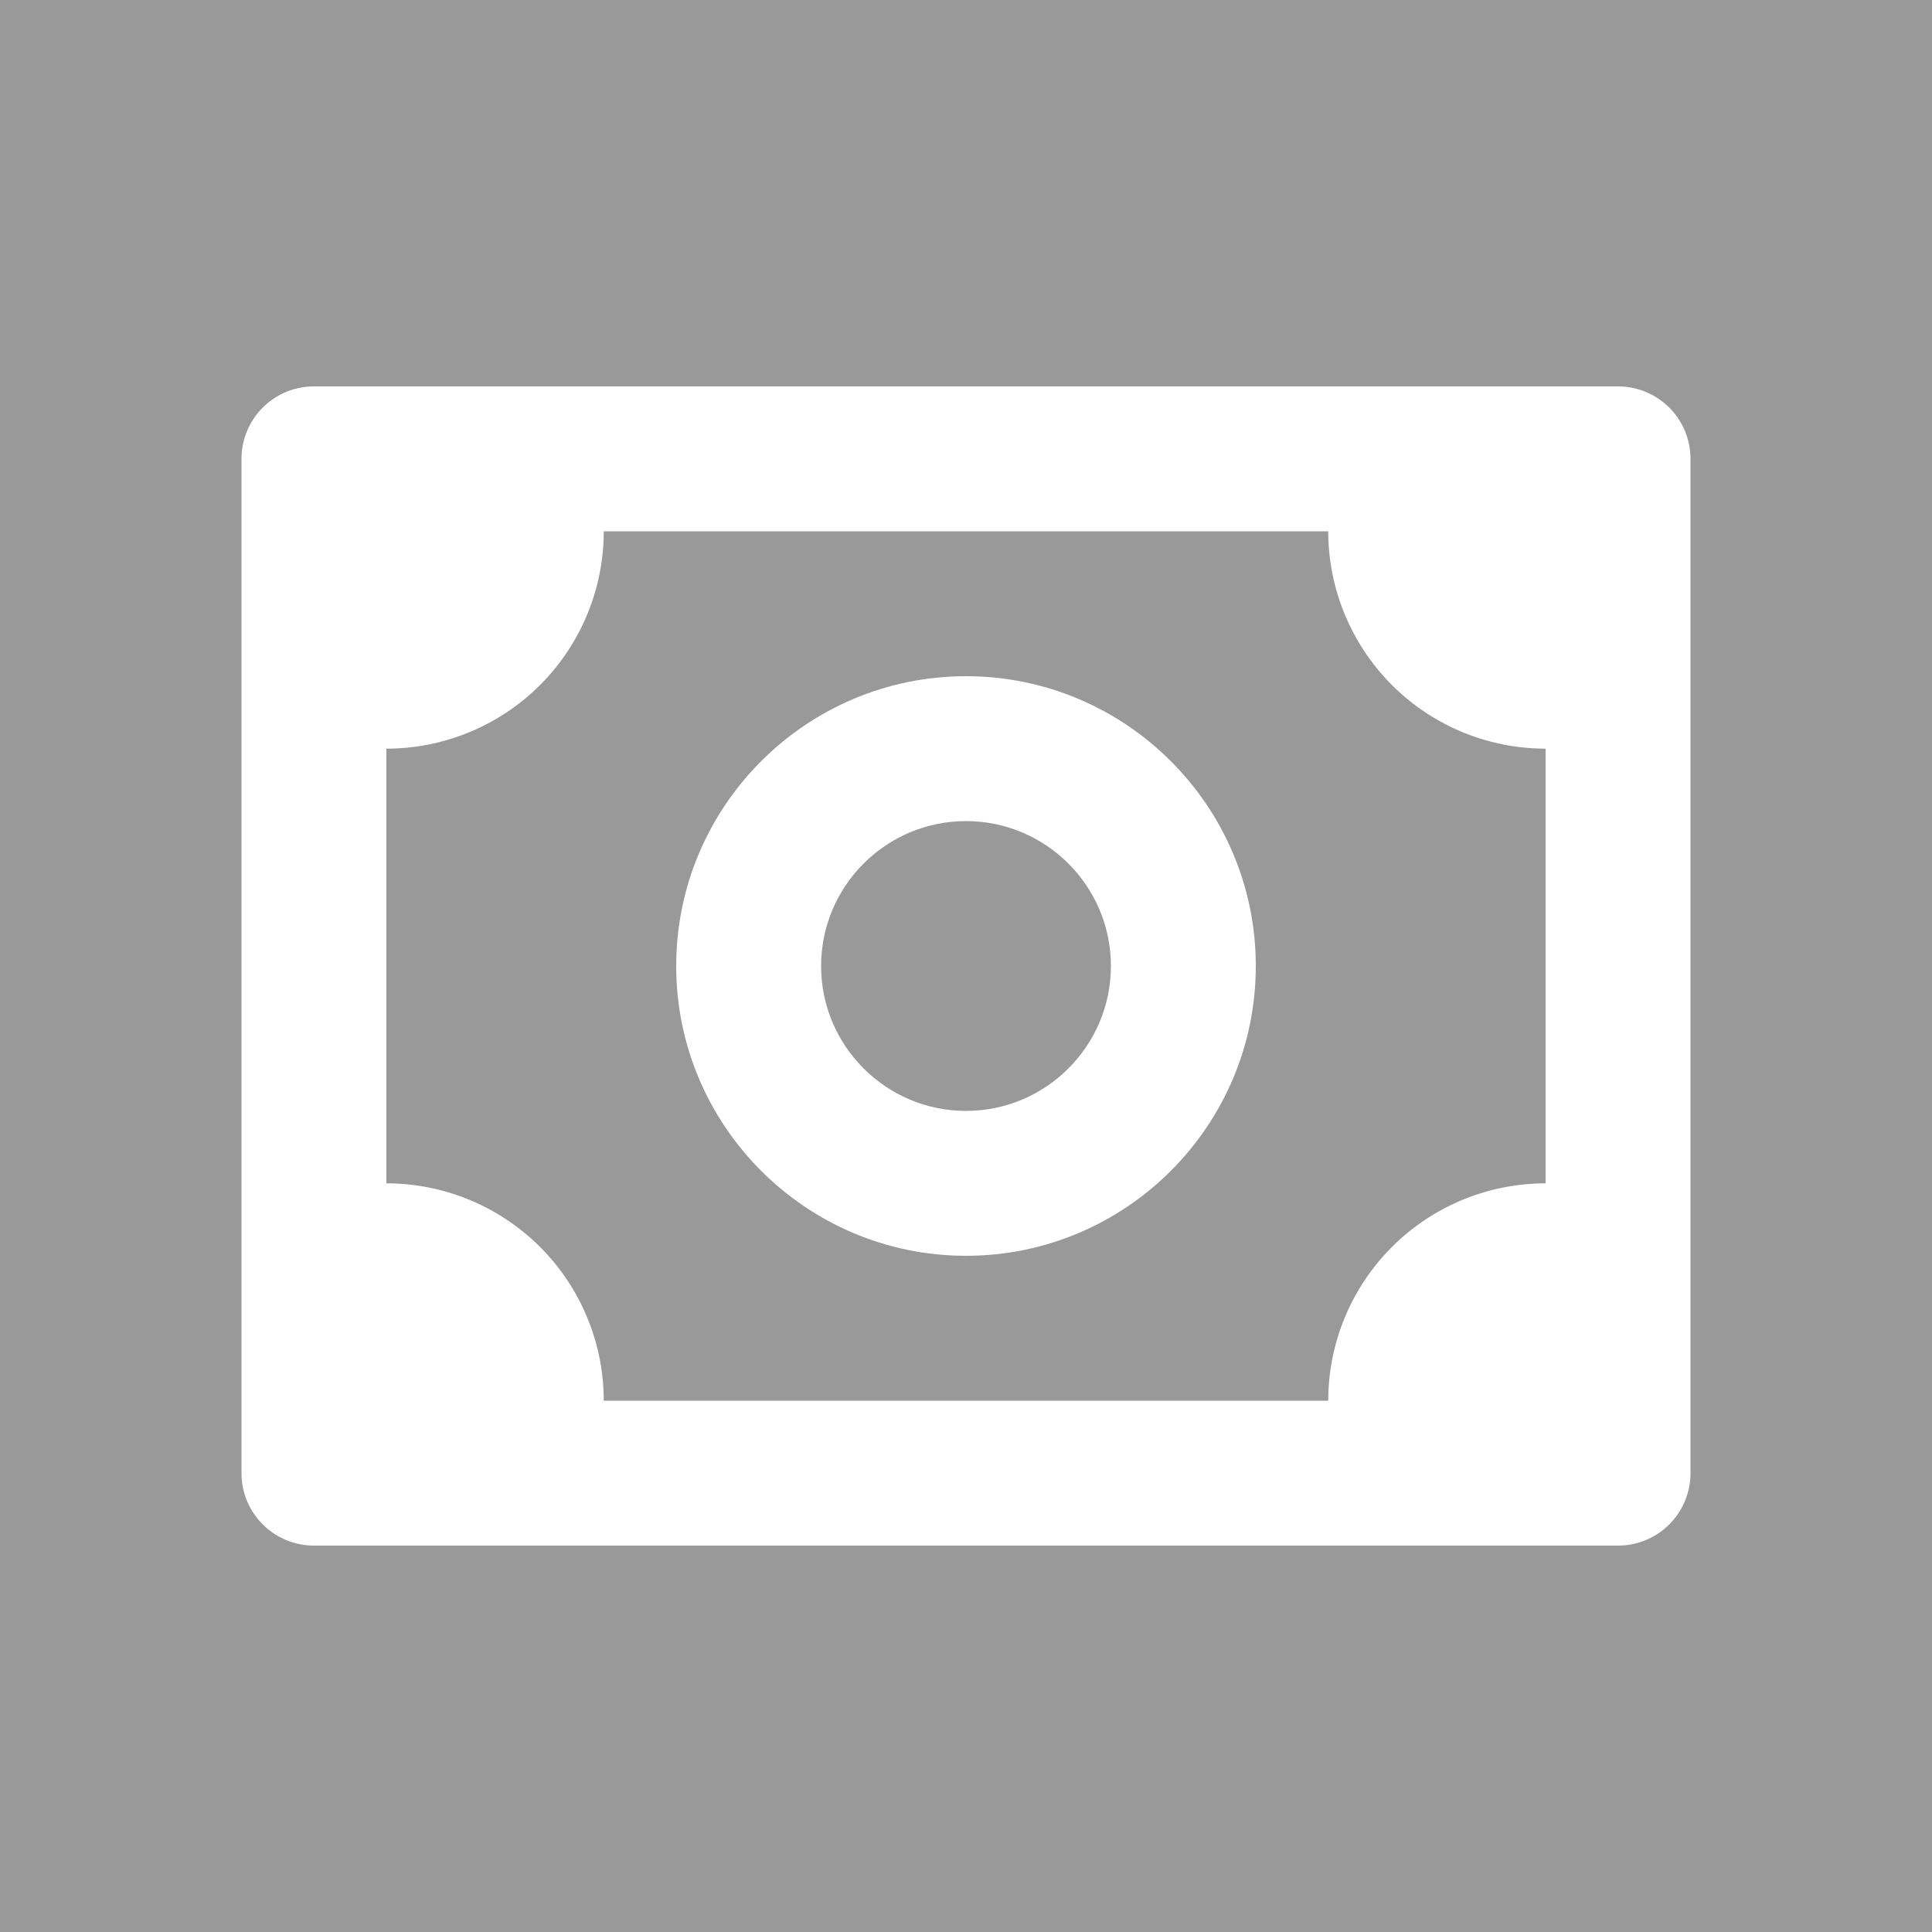 <?xml version="1.0" encoding="UTF-8" standalone="no"?>
<svg
   xmlns:dc="http://purl.org/dc/elements/1.1/"
   xmlns:cc="http://creativecommons.org/ns#"
   xmlns:rdf="http://www.w3.org/1999/02/22-rdf-syntax-ns#"
   xmlns:svg="http://www.w3.org/2000/svg"
   xmlns="http://www.w3.org/2000/svg"
   xmlns:sodipodi="http://sodipodi.sourceforge.net/DTD/sodipodi-0.dtd"
   xmlns:inkscape="http://www.inkscape.org/namespaces/inkscape"
   viewBox="0 0 80 80"
   version="1.1"
   id="svg6"
   sodipodi:docname="company.svg"
   width="80px"
   height="80px"
   fill="white"
   opacity="0.5"
   stroke-width="0"
   inkscape:version="0.92.3 (2405546, 2018-03-11)">
  <rect x="0" y="0" width="80" height="80" fill="#333333" stroke="none"/>
  <defs
     id="defs10" />
  <sodipodi:namedview
     pagecolor="#ffffff"
     bordercolor="#666666"
     borderopacity="1"
     objecttolerance="10"
     gridtolerance="10"
     guidetolerance="10"
     inkscape:pageopacity="0"
     inkscape:pageshadow="2"
     inkscape:window-width="2560"
     inkscape:window-height="1398"
     id="namedview8"
     showgrid="false"
     inkscape:zoom="4.9166667"
     inkscape:cx="38.816032"
     inkscape:cy="9.2262675"
     inkscape:window-x="3840"
     inkscape:window-y="20"
     inkscape:window-maximized="0"
     inkscape:current-layer="svg6" />
  <path
     inkscape:connector-curvature="0"
     d="M 67,16 H 13 a 3,3 0 0 0 -3,3 v 42 a 3,3 0 0 0 3,3 h 54 a 3,3 0 0 0 3,-3 V 19 a 3,3 0 0 0 -3,-3 z m -3,33 a 9,9 0 0 0 -9,9 H 25 A 9,9 0 0 0 16,49 V 31 a 9,9 0 0 0 9,-9 h 30 a 9,9 0 0 0 9,9 z"
     id="path2"
     style="stroke-width:0" />
  <path
     inkscape:connector-curvature="0"
     d="m 40,28 c -6.618,0 -12,5.382 -12,12 0,6.618 5.382,12 12,12 6.618,0 12,-5.382 12,-12 0,-6.618 -5.382,-12 -12,-12 z m 0,18 c -3.309,0 -6,-2.691 -6,-6 0,-3.309 2.691,-6 6,-6 3.309,0 6,2.691 6,6 0,3.309 -2.691,6 -6,6 z"
     id="path4"
     style="stroke-width:0" />
</svg>

